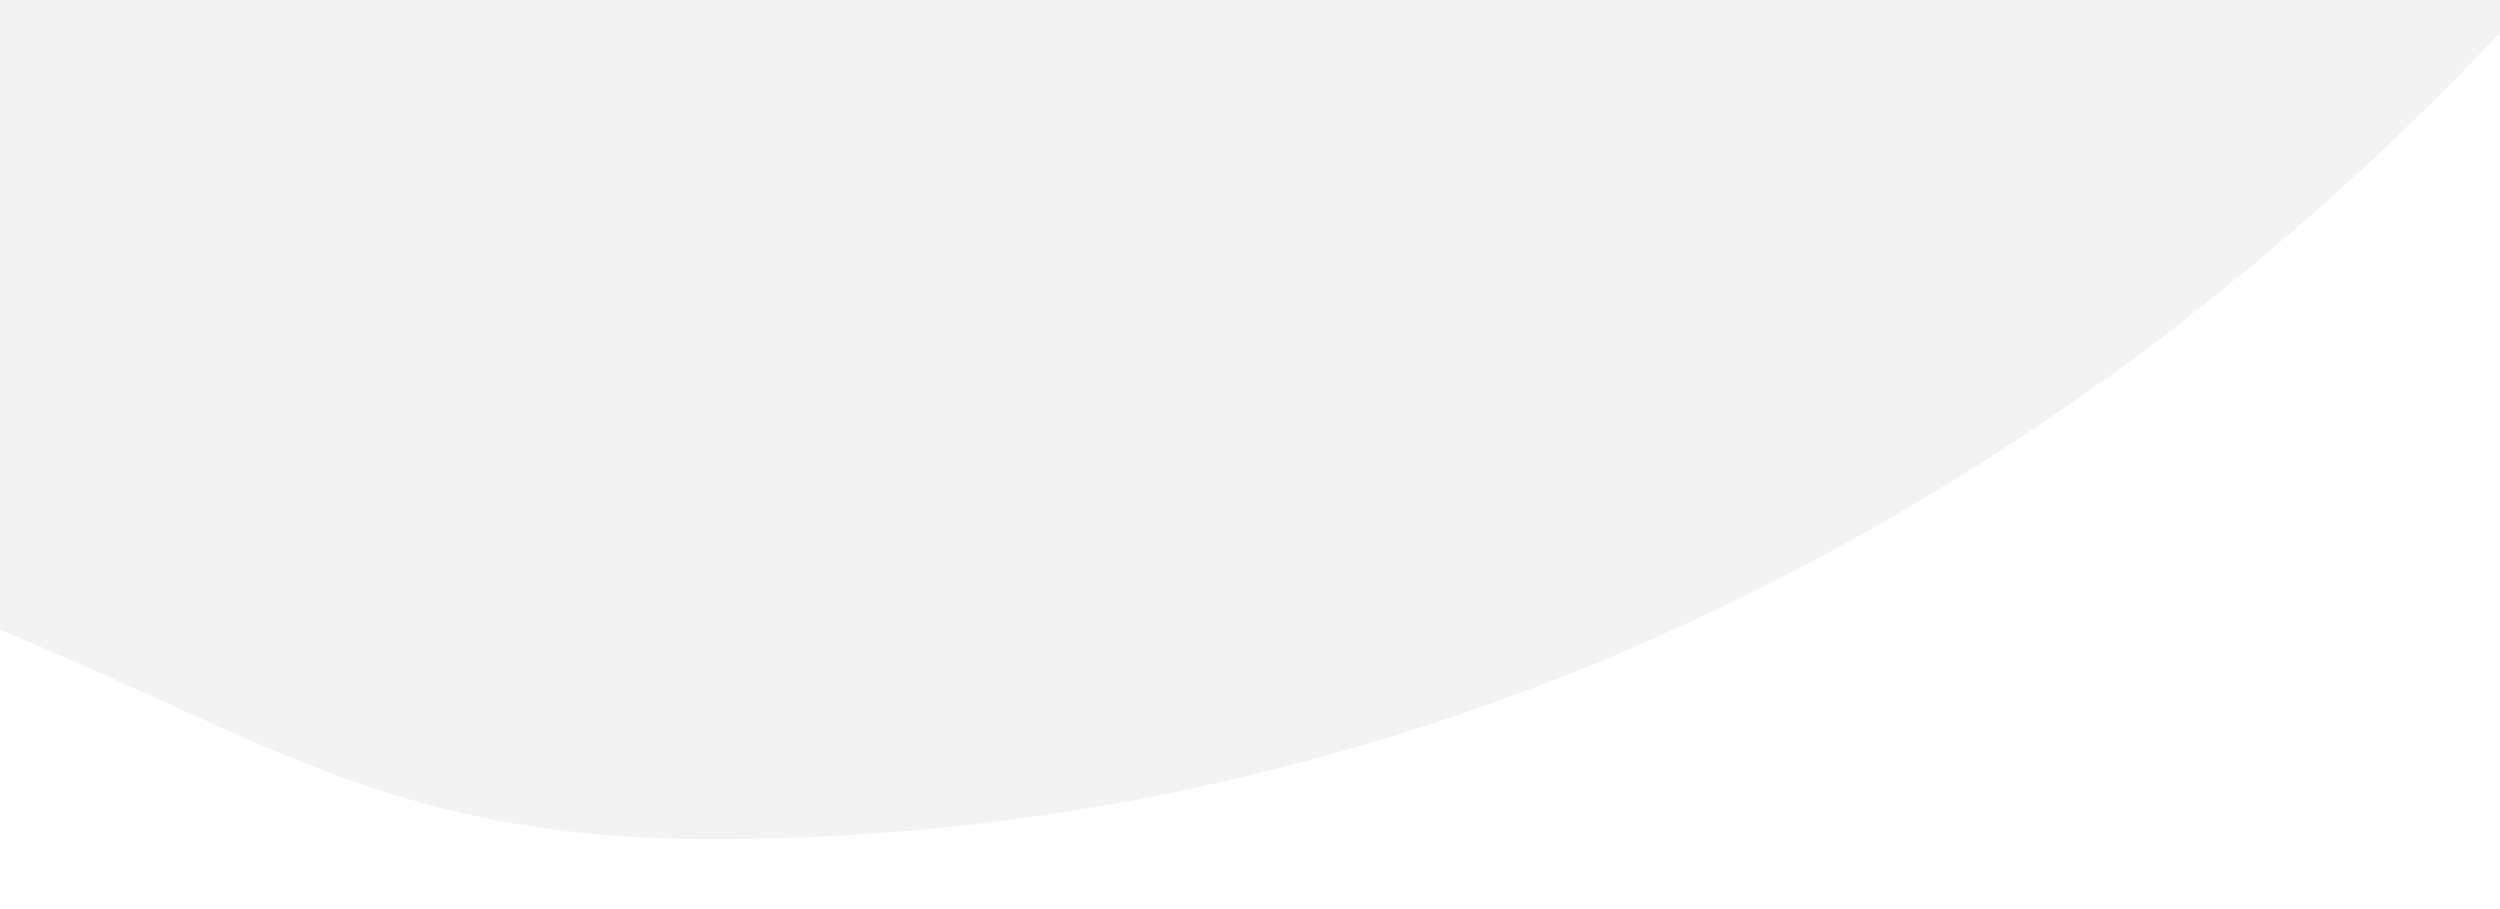 <svg width="11" height="4" viewBox="0 0 11 4" fill="none" xmlns="http://www.w3.org/2000/svg">
<path opacity="0.05" d="M0 2.77C1.232 3.284 1.762 3.692 3.142 3.692C6.045 3.693 8.845 2.428 11 0.144V0H0V2.77Z" fill="black"/>
</svg>
